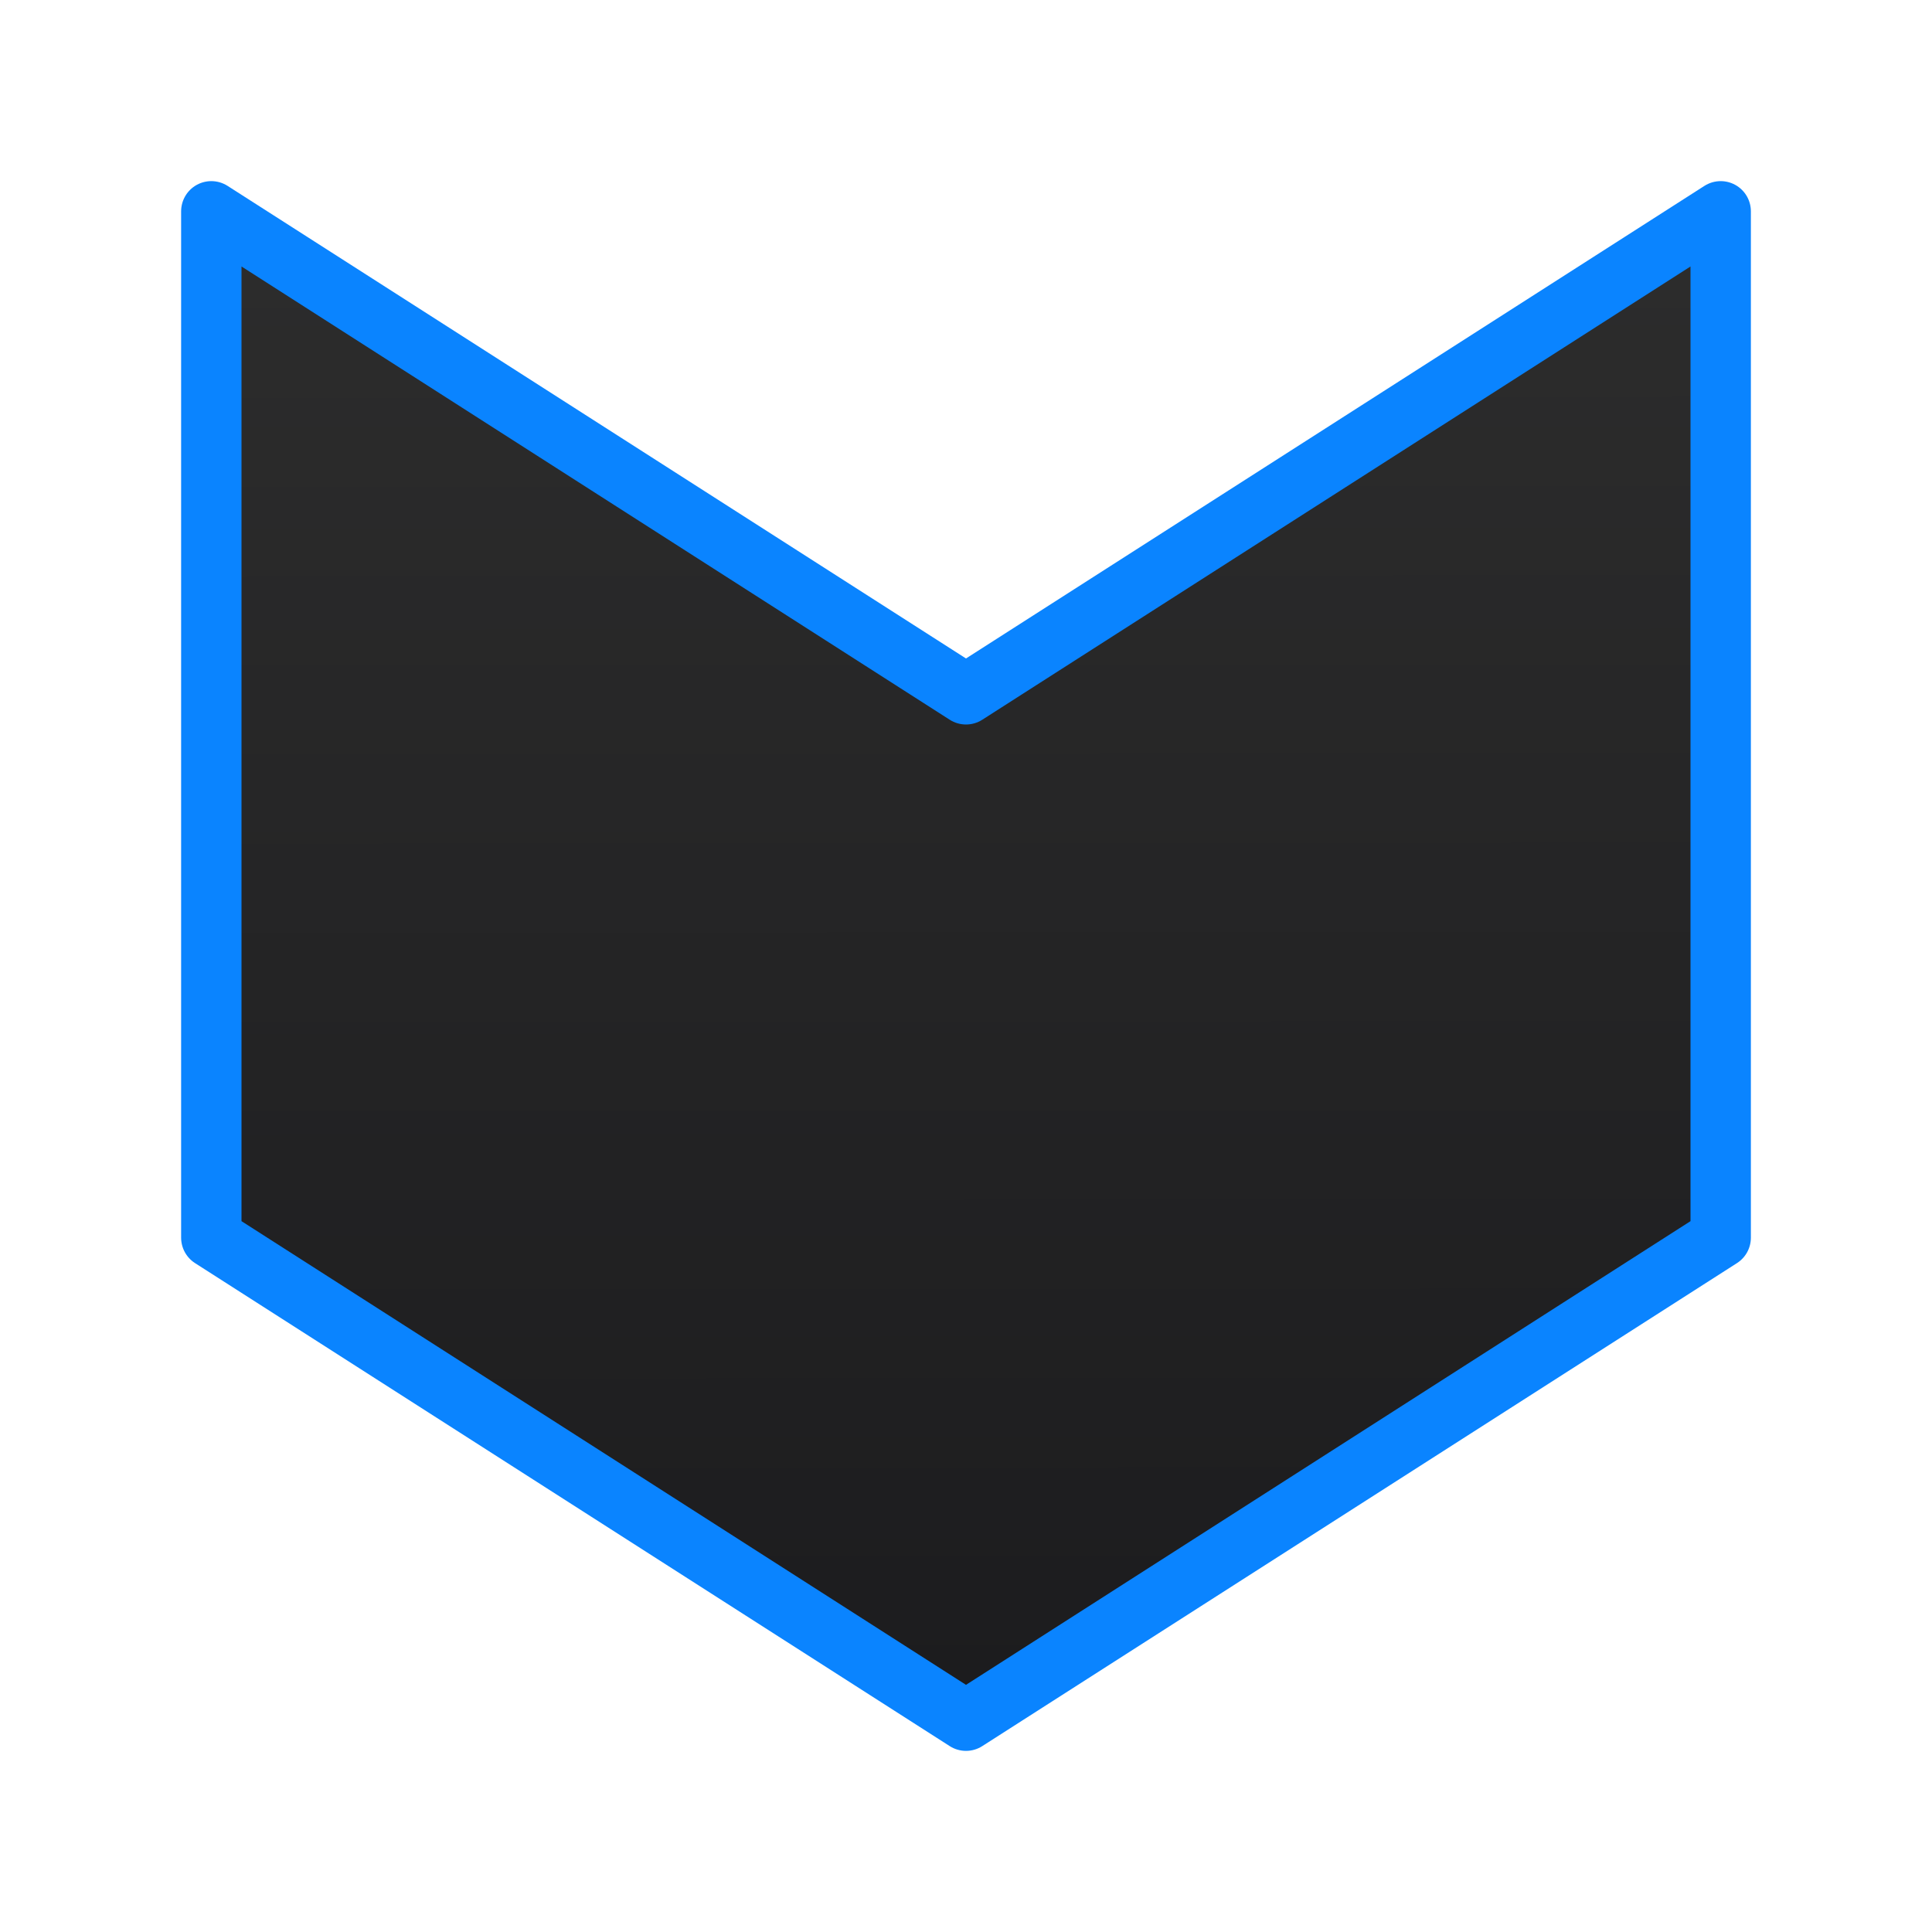 <svg viewBox="0 0 32 32" xmlns="http://www.w3.org/2000/svg" xmlns:xlink="http://www.w3.org/1999/xlink"><linearGradient id="a" gradientUnits="userSpaceOnUse" x1="-26.102" x2="-26.119" y1="28.025" y2="2.915"><stop offset="0" stop-color="#1c1c1e"/><stop offset="1" stop-color="#2d2d2d"/></linearGradient><path d="m16 28.5-12.5-8v-17l12.5 8 12.5-8v17z" fill="url(#a)" stroke="#0a84ff" stroke-linecap="round" stroke-linejoin="round" stroke-width="1"/></svg>